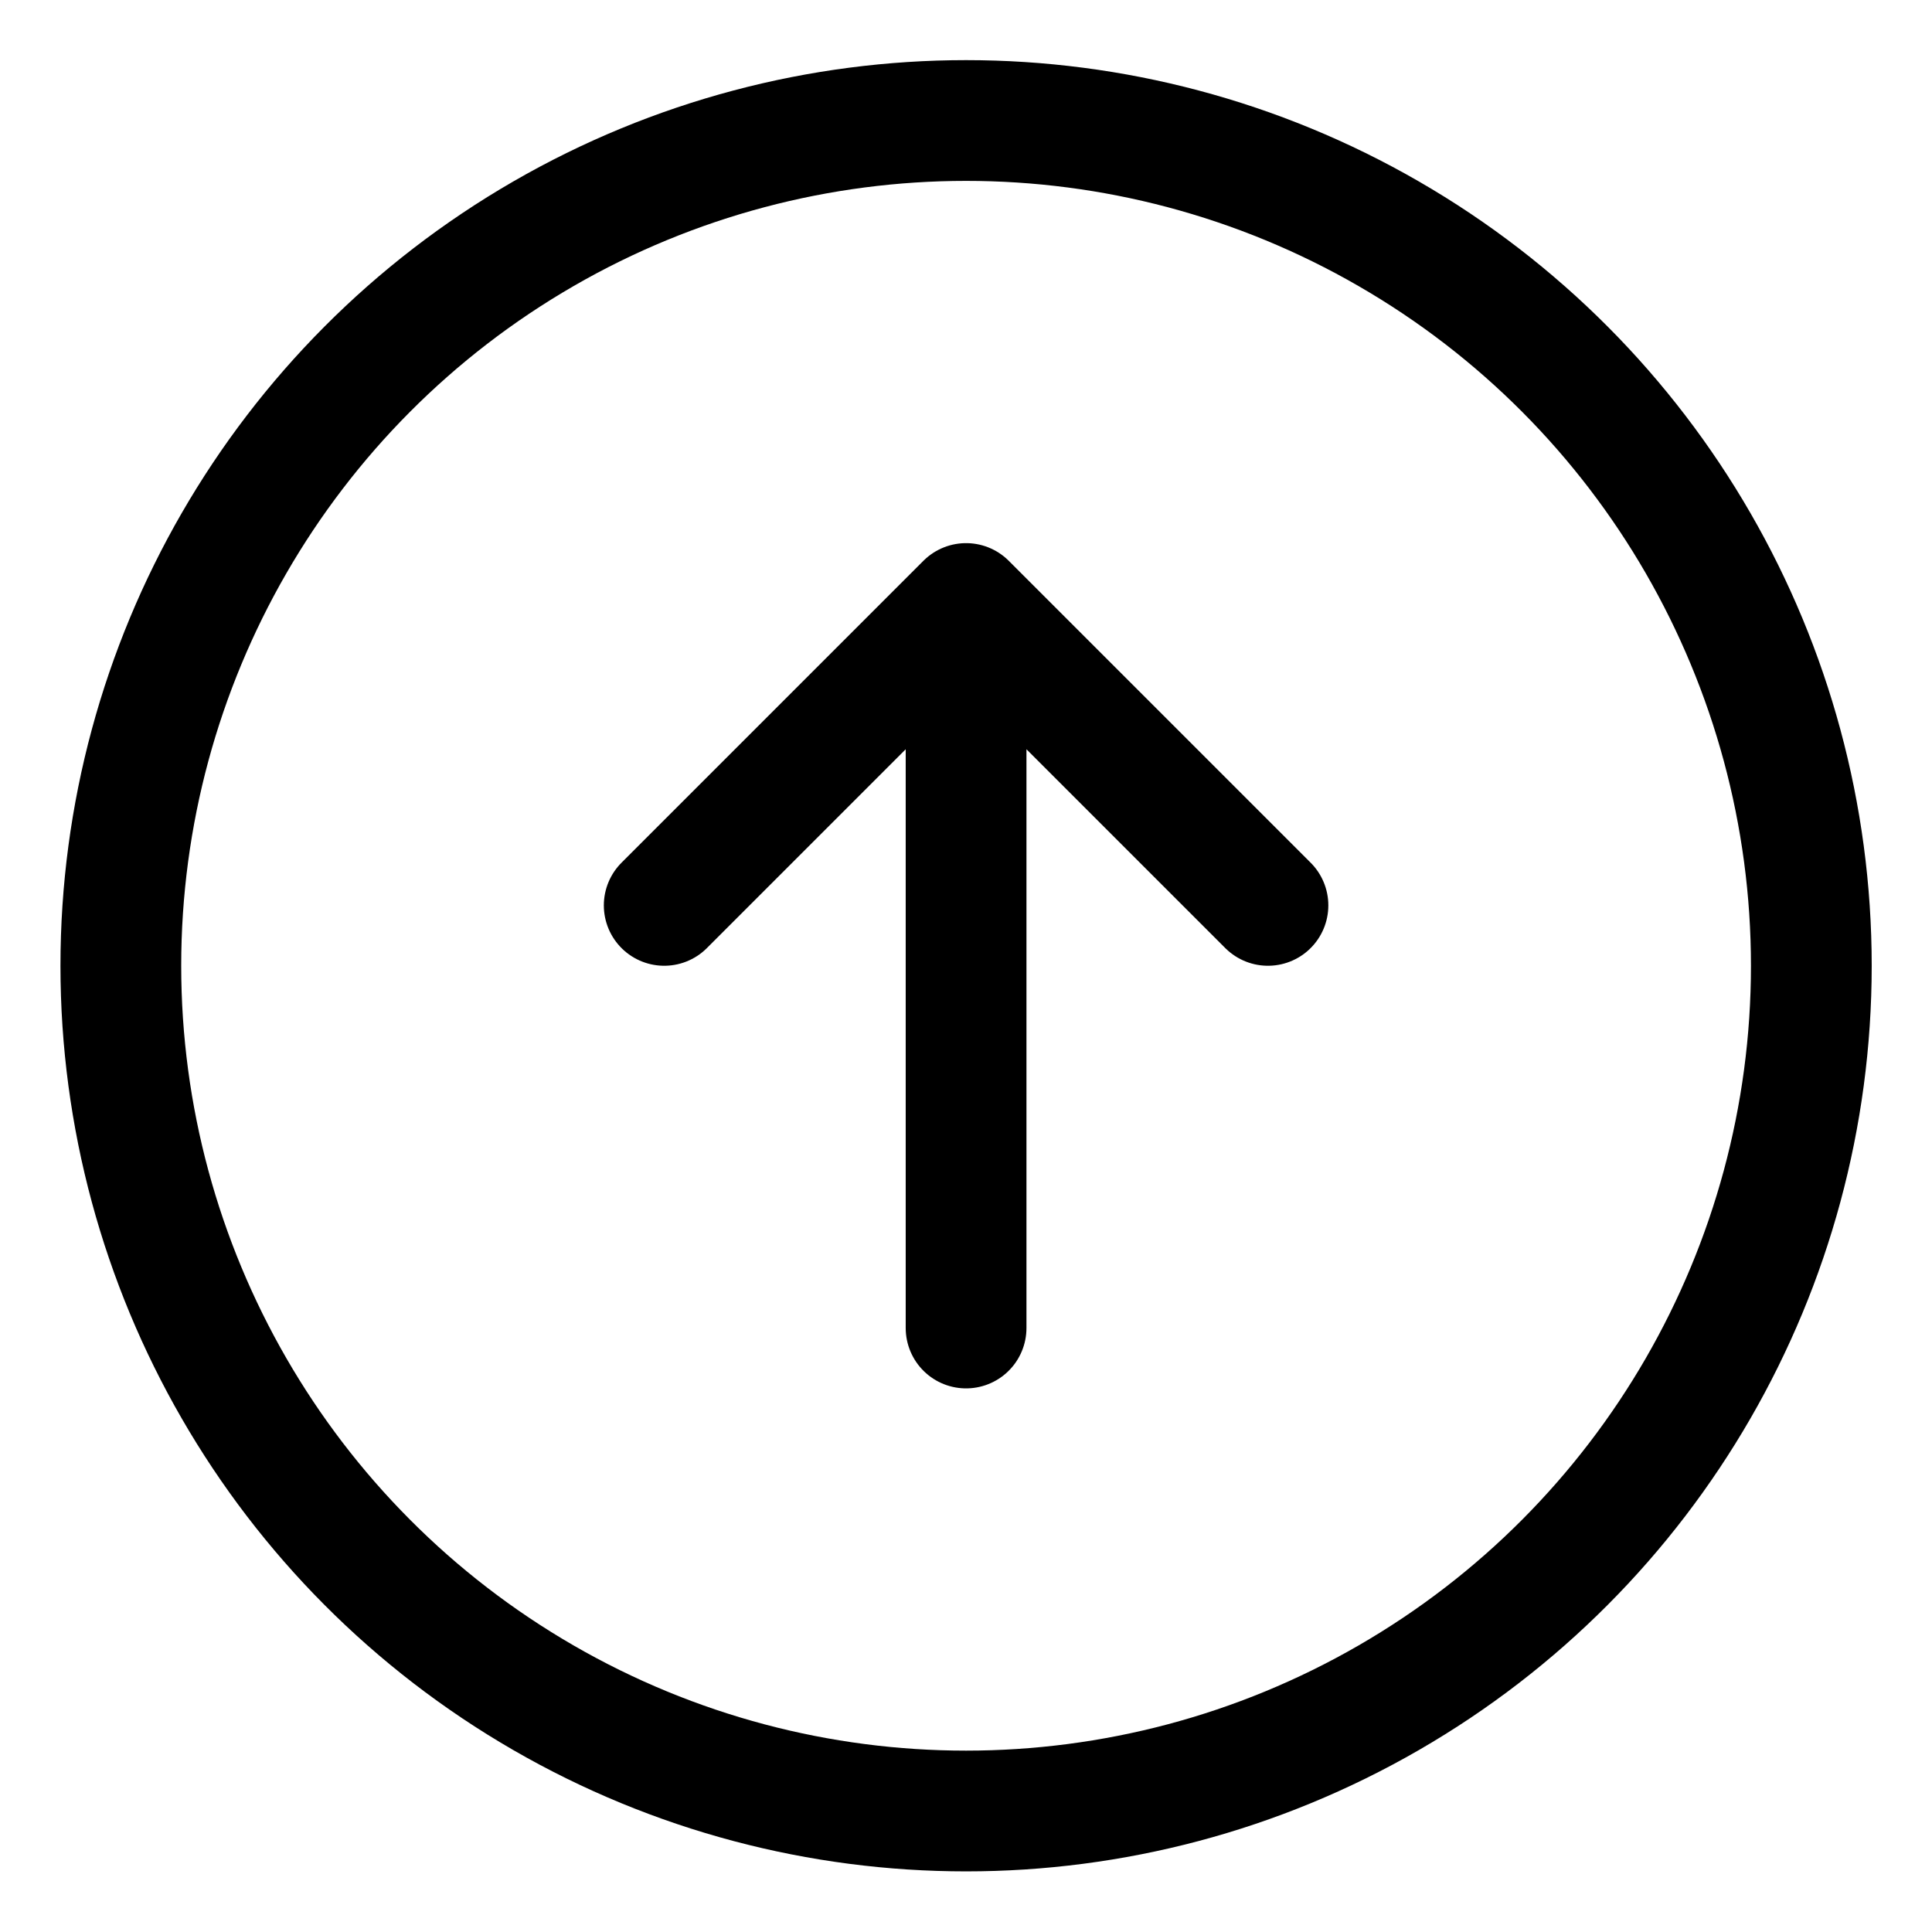 <svg xmlns="http://www.w3.org/2000/svg" width="24" height="24" viewBox="0 0 24 24"><defs><style>.a{fill:none;stroke:#000;stroke-linecap:round;stroke-linejoin:round;stroke-width:1.5px}</style></defs><path d="M12.001 7.497v9m-3.75-5.25 3.75-3.75 3.75 3.75" class="a"/><circle cx="12.001" cy="11.997" r="10.5" class="a"/></svg>